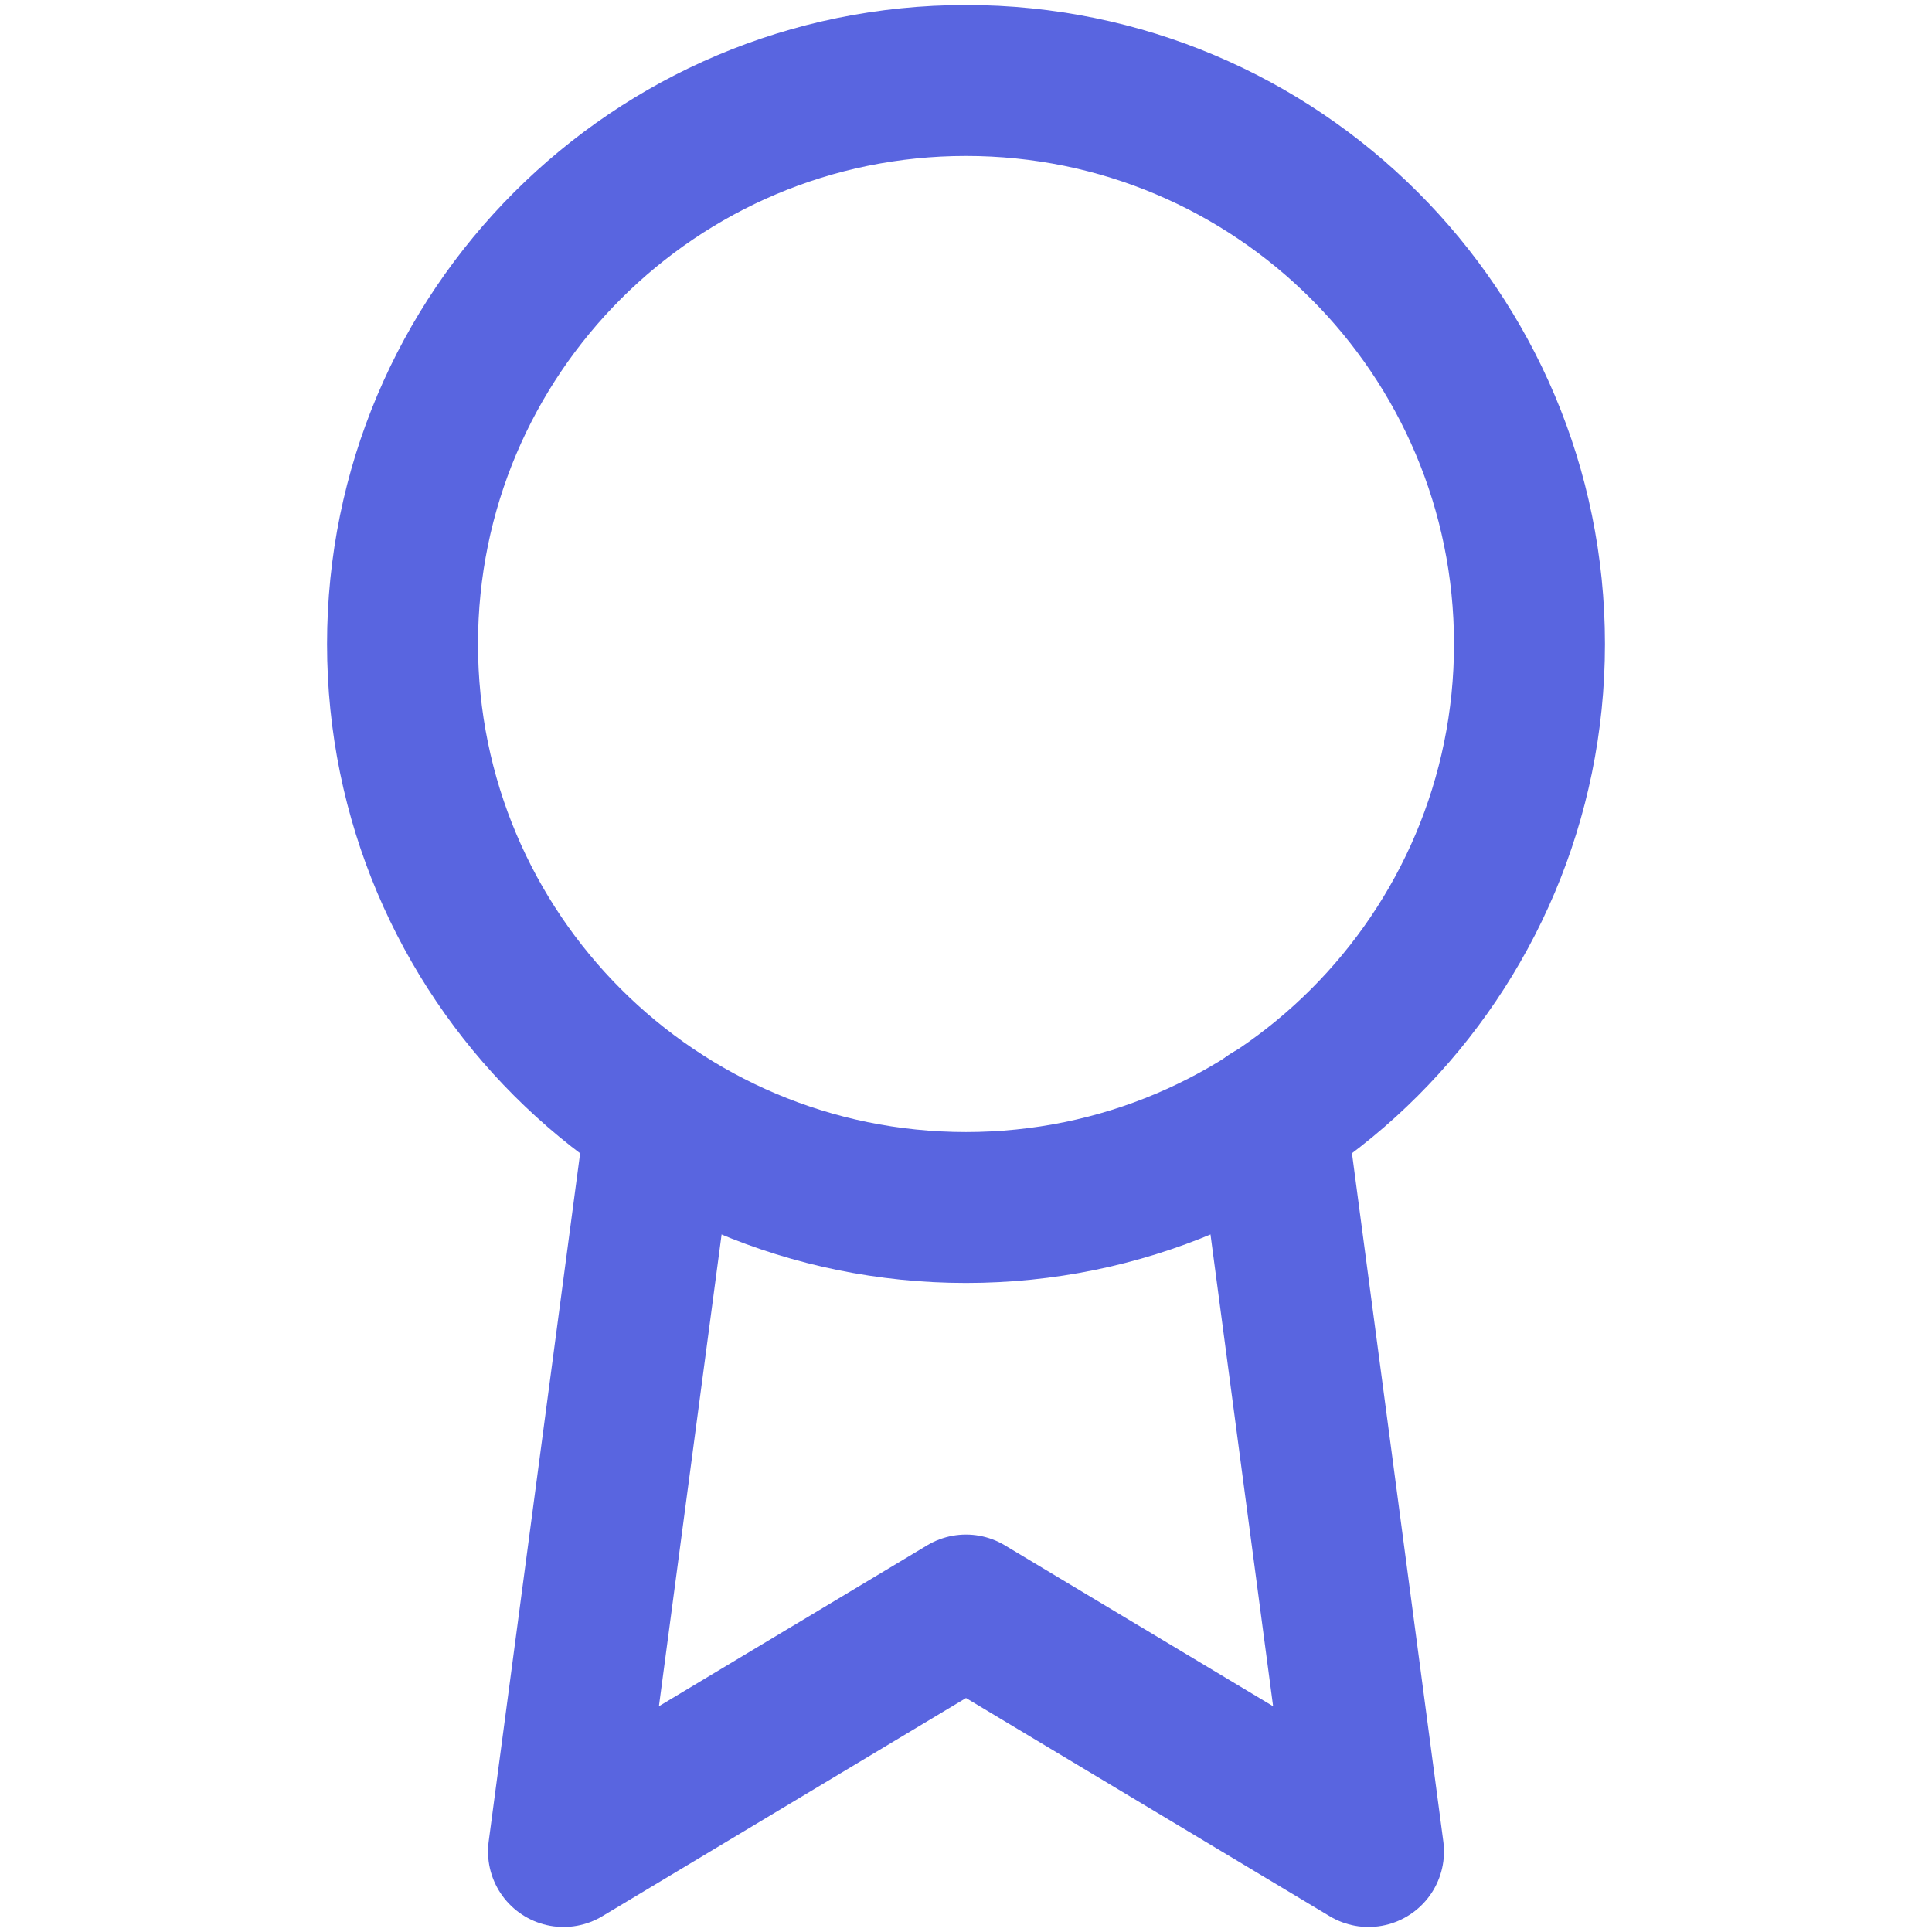 <svg width="32" height="32" viewBox="0 0 32 32" fill="none" xmlns="http://www.w3.org/2000/svg"><path d="M16 20C21.155 20 25.333 15.821 25.333 10.667C25.333 5.512 21.155 1.333 16 1.333C10.845 1.333 6.667 5.512 6.667 10.667C6.667 15.821 10.845 20 16 20Z" stroke="#5965E0" stroke-width="2.5" stroke-linecap="round" stroke-linejoin="round"/><path d="M10.947 18.52L9.333 30.667L16 26.667L22.667 30.667L21.053 18.507" stroke="#5965E0" stroke-width="2.5" stroke-linecap="round" stroke-linejoin="round"/></svg>